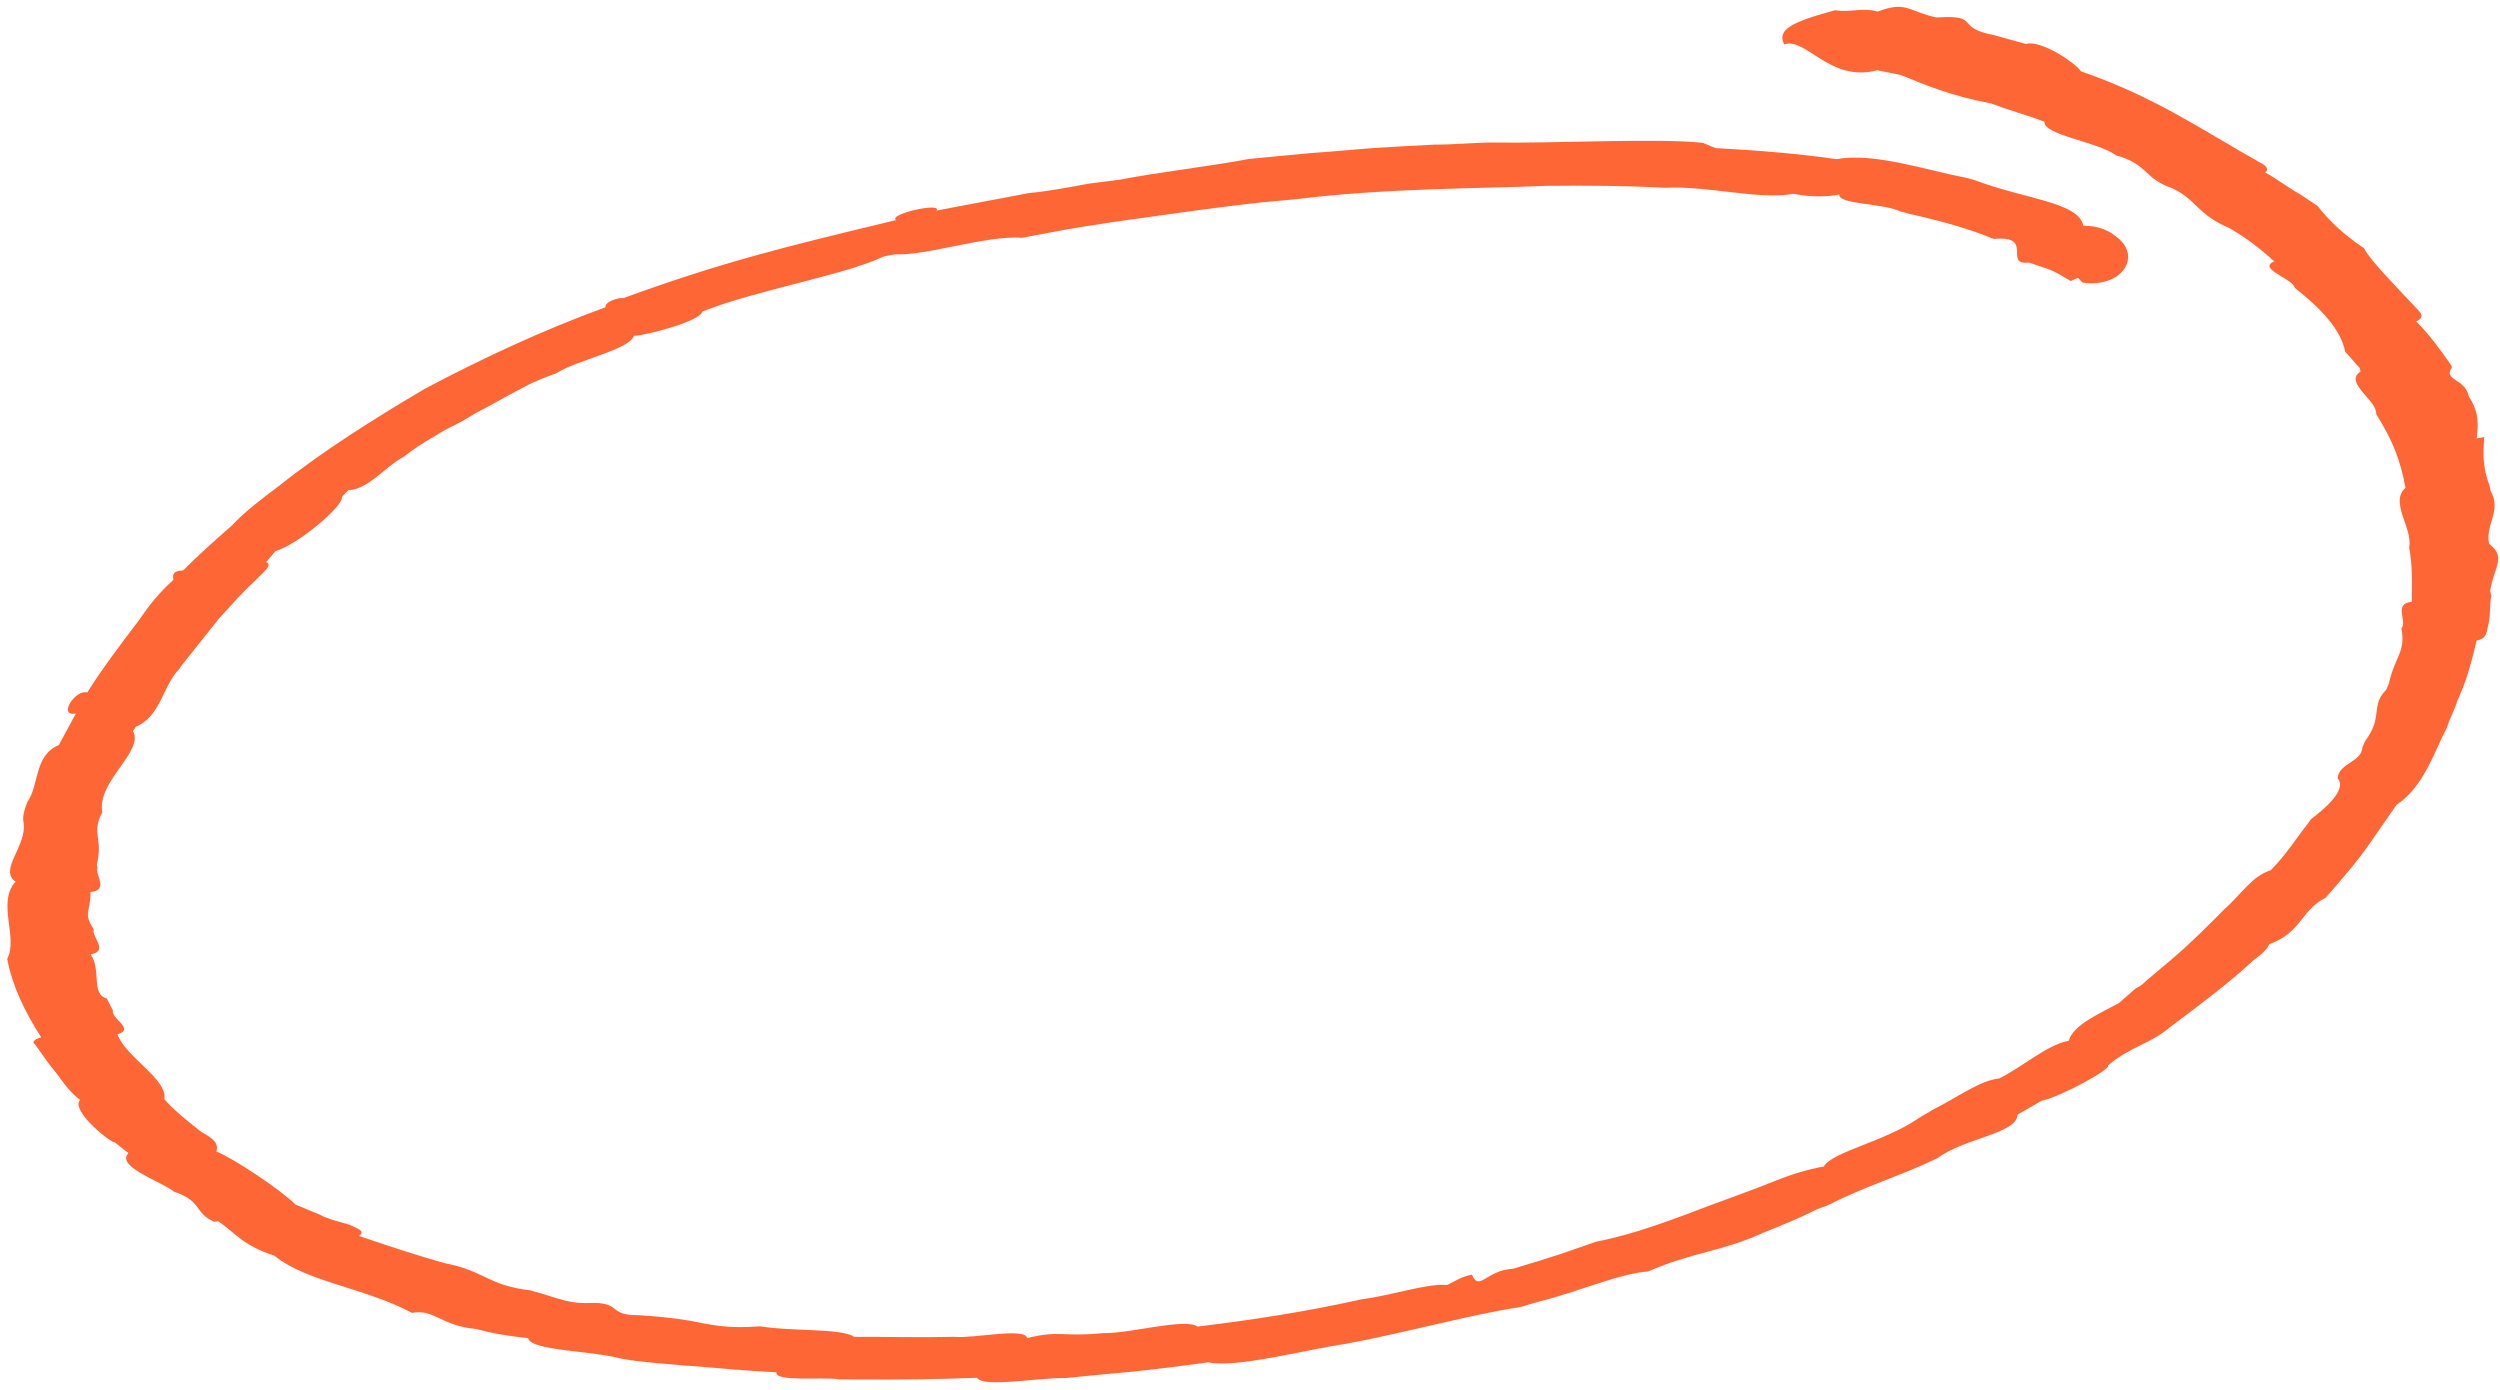 <svg width="304" height="169" viewBox="0 0 304 169" fill="none" xmlns="http://www.w3.org/2000/svg">
<path fill-rule="evenodd" clip-rule="evenodd" d="M163.775 163.39C171.435 161.939 178.97 159.824 184.871 158.936L187.082 158.288C191.546 157.213 197.153 154.774 200.391 154.62C205.998 152.18 209.278 152.248 214.434 149.894C216.603 149.024 218.772 148.154 220.899 147.062L222.209 146.585C227.323 144.009 230.886 143.104 235.592 140.835C238.861 138.379 245.296 137.85 245.327 135.547L248.271 133.841C250.524 133.415 256.864 129.918 256.329 129.559C259.148 127.188 261.443 126.983 263.853 124.919L264.671 124.305C267.94 121.849 271.209 119.392 273.986 116.799C274.803 116.185 275.62 115.571 275.945 114.821C279.875 113.388 279.822 110.641 282.808 109.157C284.726 106.957 286.643 104.756 288.11 102.641L291.41 97.882C294.721 95.647 295.852 91.758 297.56 88.449C297.842 87.477 298.534 86.197 298.816 85.225L299.141 84.474C300.115 82.223 300.639 80.056 301.162 77.89C302.514 77.634 302.346 76.747 302.629 75.775C302.87 74.581 302.702 73.694 302.942 72.5L302.816 71.835C303.214 69.003 304.849 67.775 302.668 66.121C302.206 63.681 304.25 62.146 302.845 59.656L302.719 58.991C301.848 56.859 301.963 54.999 302.078 53.14L301.177 53.311C301.333 51.673 301.532 50.258 300.211 48.211C299.791 45.993 297.046 46.283 298.146 44.697L298.104 44.475C296.824 42.65 295.545 40.825 293.816 39.086C294.675 38.693 294.591 38.25 294.014 37.67C291.09 34.548 288.207 31.649 287.462 30.182C284.789 28.391 283.059 26.651 281.822 25.048L279.684 23.616C278.122 22.763 277.011 21.825 275.449 20.972C275.858 20.665 275.774 20.221 274.747 19.727C267.43 15.599 262.042 11.796 253.049 8.675C252.389 7.652 248.112 4.786 246.351 5.349L245.366 5.076C244.381 4.804 243.395 4.531 242.41 4.258C237.568 3.337 241.005 1.768 235.472 2.126C232.065 1.393 231.813 0.063 228.334 1.41C226.364 0.865 225.096 1.564 223.167 1.24C217.393 2.793 216.167 3.714 216.953 5.402C219.573 4.447 222.509 10.093 228.284 8.54L231.197 9.137C234.237 10.399 237.277 11.661 242.119 12.582C244.131 13.349 246.594 14.031 248.607 14.799C248.45 16.436 255.137 17.238 257.317 18.892C261.258 19.983 260.651 21.706 264.141 22.883C267.223 24.367 267.066 26.004 271.133 27.761C273.229 28.972 274.875 30.268 276.563 31.786C274.394 32.656 278.827 33.884 279.037 34.993C282.329 37.585 284.677 40.127 285.181 42.788C285.757 43.367 286.376 44.169 286.952 44.749L287.036 45.192C284.951 46.506 289.102 48.706 288.945 50.344C290.969 53.636 291.839 55.768 292.511 59.316C290.51 61.072 293.434 64.194 292.953 66.582C293.373 68.799 293.3 70.88 293.269 73.183C290.974 73.388 292.788 75.571 292.012 76.407C292.558 79.29 291.248 79.767 290.484 83.127L290.159 83.878C288.2 85.857 289.846 87.153 287.604 90.104L287.279 90.855C287.164 92.714 284.376 92.782 284.261 94.641C285.457 96.023 282.638 98.394 281.003 99.622L280.637 100.151C279.128 102.045 278.07 103.853 276.11 105.832C273.899 106.48 272.475 108.817 270.473 110.574C268.514 112.553 266.555 114.531 264.145 116.595L261.326 118.967C260.917 119.274 260.551 119.802 259.691 120.195L257.69 121.952C255.154 123.351 252.126 124.613 251.56 126.558C248.856 127.069 246.08 129.662 243.093 131.147C240.798 131.351 237.937 133.501 234.951 134.985C234.542 135.292 233.683 135.684 233.274 135.991C229.145 138.84 222.837 140.035 221.778 141.843C219.525 142.269 217.765 142.832 215.595 143.702C213.426 144.572 210.806 145.528 208.186 146.483C203.397 148.309 198.608 150.134 194.102 150.987C192.792 151.465 191.031 152.028 189.721 152.506C187.961 153.069 186.2 153.632 183.989 154.28C180.751 154.434 179.86 157.129 178.99 154.997C177.638 155.252 176.821 155.867 175.962 156.259C173.582 156.02 169.202 157.539 165.555 157.999C158.837 159.501 152.486 160.474 145.643 161.31C144.039 160.235 137.405 162.18 134.125 162.112C129.084 162.607 128.916 161.72 124.902 162.71C124.65 161.379 118.383 162.796 116.004 162.557C111.823 162.659 107.599 162.54 103.868 162.558C102.264 161.483 96.28 161.927 92.423 161.279C88.283 161.603 86.313 161.058 83.891 160.597C81.963 160.273 79.584 160.035 77.697 159.932C73.966 159.95 75.559 158.5 72.278 158.432C69.04 158.585 68.463 158.006 64.522 156.914C59.272 156.3 58.936 154.527 54.094 153.606C50.645 152.651 47.155 151.474 43.665 150.297C44.482 149.683 43.497 149.41 42.469 148.916C40.992 148.506 39.514 148.097 38.979 147.739L35.94 146.477C34.21 144.737 28.329 140.797 26.317 140.03C26.599 139.058 26.023 138.478 24.461 137.625C22.815 136.329 21.169 135.032 19.974 133.651C20.456 131.263 15.278 128.568 14.281 125.771C16.493 125.123 13.453 123.86 13.736 122.888L12.991 121.421C11.021 120.876 12.361 118.095 11.04 116.048C13.294 115.622 11.113 113.967 11.396 112.995C10.075 110.948 11.018 111 11.007 108.475C13.302 108.27 11.53 106.309 11.855 105.558L11.771 105.115C12.577 101.976 11.057 101.345 12.44 98.786C11.727 95.017 17.574 91.383 16.169 88.893L16.535 88.364C19.564 87.102 19.794 83.383 21.753 81.404L22.12 80.876C23.628 78.982 25.137 77.089 26.646 75.195C28.196 73.524 29.338 72.159 30.931 70.709C31.706 69.873 33.341 68.645 32.356 68.372L33.498 67.007C36.16 66.274 41.797 61.532 41.587 60.423L42.362 59.587C44.7 59.604 46.942 56.653 49.069 55.561L49.886 54.947C51.112 54.026 52.38 53.326 54.057 52.32L56.184 51.228L57.861 50.222C59.988 49.13 61.664 48.123 63.792 47.032C65.06 46.332 66.37 45.855 67.68 45.377C70.174 43.756 76.482 42.562 77.09 40.839C78.484 40.805 85.159 39.082 85.4 37.888C91.908 35.277 102.765 33.452 107.47 31.183L108.822 30.927C112.595 31.131 120.046 28.572 124.312 28.913L127.917 28.23C132.423 27.377 136.521 26.831 141.069 26.2C145.618 25.569 150.617 24.852 155.207 24.442L157.502 24.237C168.444 22.855 180.129 22.939 188 22.598C193.125 22.546 197.799 22.58 202.516 22.836C207.599 22.562 214.003 24.336 218.059 23.568C220.48 24.029 222.324 23.909 223.676 23.653C223.435 24.847 229.011 24.71 231.065 25.7L232.051 25.972C235.95 26.842 239.398 27.797 242.438 29.059C247.479 28.564 243.518 32.3 246.714 31.924C249.712 32.965 249.177 32.607 251.809 34.176L252.668 33.783L253.244 34.363C258.045 35.062 260.569 31.139 257.32 28.768C256.209 27.83 254.731 27.421 253.337 27.455C252.791 24.572 246.188 24.215 240.151 21.912L239.166 21.639C234.324 20.719 227.836 18.502 223.329 19.355C218.529 18.656 213.32 18.264 208.604 18.008L207.084 17.377C201.833 16.763 188.429 17.464 181.868 17.328C179.531 17.311 176.785 17.601 174.448 17.584L169.365 17.857C166.126 18.011 162.93 18.386 159.241 18.625C156.946 18.83 154.2 19.12 151.905 19.325C146.947 20.264 141.456 20.844 136.048 21.868L132.401 22.328C130.148 22.755 127.444 23.267 125.149 23.472L123.797 23.728C120.643 24.325 117.037 25.007 113.883 25.605C114.616 24.547 107.899 26.049 108.968 26.765C95.124 30.075 87.547 31.969 75.758 36.268C75.265 36.131 73.504 36.694 73.63 37.36C65.771 40.226 58.488 43.672 51.697 47.254C45.399 50.973 39.144 54.914 33.873 59.127C31.83 60.662 29.786 62.198 28.236 63.869C26.234 65.626 24.233 67.383 22.274 69.362C20.88 69.396 21.006 70.062 21.09 70.505C19.497 71.955 18.355 73.32 17.255 74.906L16.888 75.435C14.646 78.386 12.404 81.337 10.613 84.203C9.135 83.793 6.977 87.188 9.23 86.761C8.539 88.041 7.847 89.32 7.156 90.599C4.127 91.862 4.799 95.41 3.332 97.525C3.008 98.275 2.725 99.248 2.851 99.913C3.397 102.795 -0.239 105.781 1.899 107.213C-0.427 109.721 2.257 114.036 0.874 116.595C1.504 119.921 3.035 123.077 5.017 126.147C4.566 126.232 3.707 126.624 4.241 126.983C4.86 127.784 5.52 128.808 6.139 129.609C7.334 130.991 8.079 132.458 9.724 133.754C8.582 135.119 13.52 139.007 13.97 138.922L15.616 140.218C14.066 141.89 19.526 143.612 21.172 144.909C24.662 146.085 23.52 147.45 26.067 148.576L26.518 148.49C28.656 149.923 29.401 151.39 33.384 152.703C37.252 155.875 44.389 156.591 50.102 159.644C52.806 159.132 53.676 161.264 57.942 161.605C59.913 162.151 61.841 162.475 64.22 162.714C64.514 164.266 71.976 164.231 75.424 165.186C77.846 165.647 80.675 165.8 83.054 166.039L83.998 166.09C87.32 166.379 90.642 166.669 94.415 166.874C94.175 168.068 100.117 167.402 102.046 167.726L104.383 167.743C109.057 167.777 114.182 167.725 118.814 167.537C119.517 168.783 126.276 167.503 129.557 167.571L134.598 167.076C138.738 166.752 142.835 166.205 146.933 165.659C150.339 166.393 158.776 164.106 163.775 163.39Z" fill="#FF6635"/>
</svg>
